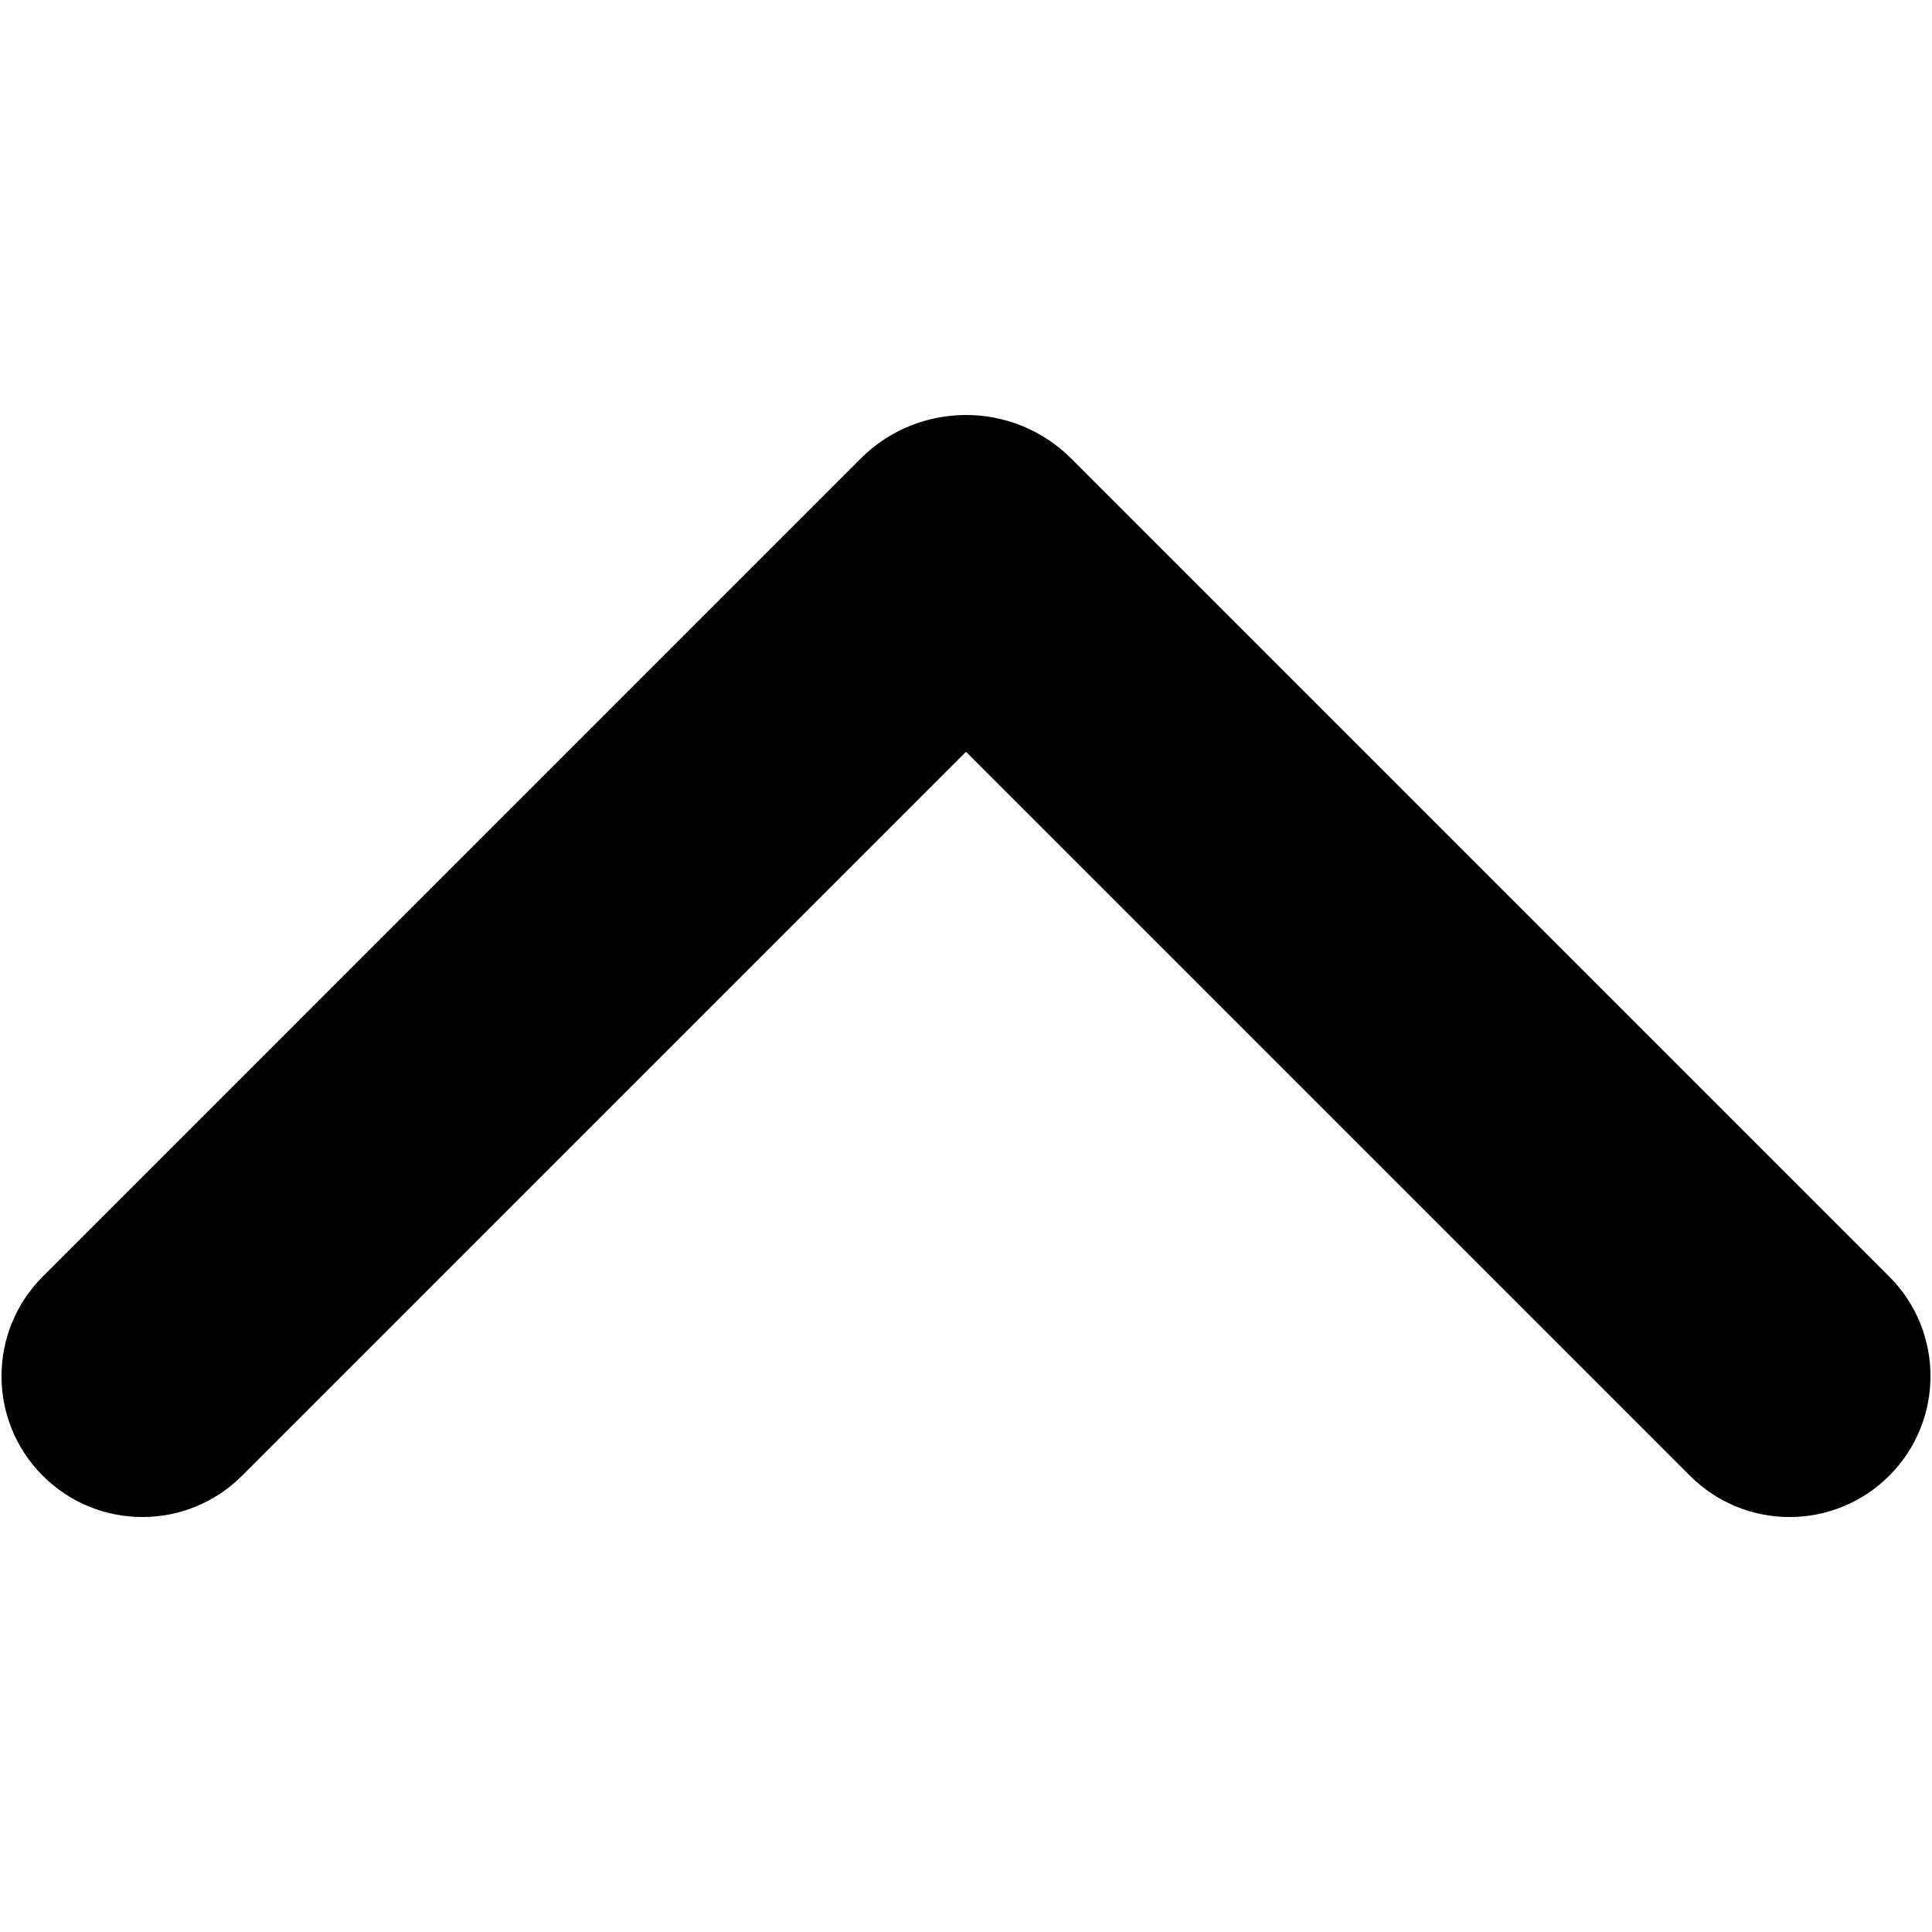 <svg width="24" height="24" viewBox="0 0 24 24" fill="none" xmlns="http://www.w3.org/2000/svg">
<path d="M0.531 15.858C-0.152 16.541 -0.152 17.649 0.531 18.332C1.215 19.016 2.323 19.016 3.007 18.332L12 9.339L20.993 18.332C21.677 19.016 22.785 19.016 23.469 18.332C24.152 17.649 24.152 16.541 23.469 15.858L13.307 5.696C12.585 4.975 11.415 4.975 10.692 5.696L0.531 15.858Z" fill="black"/>
</svg>

